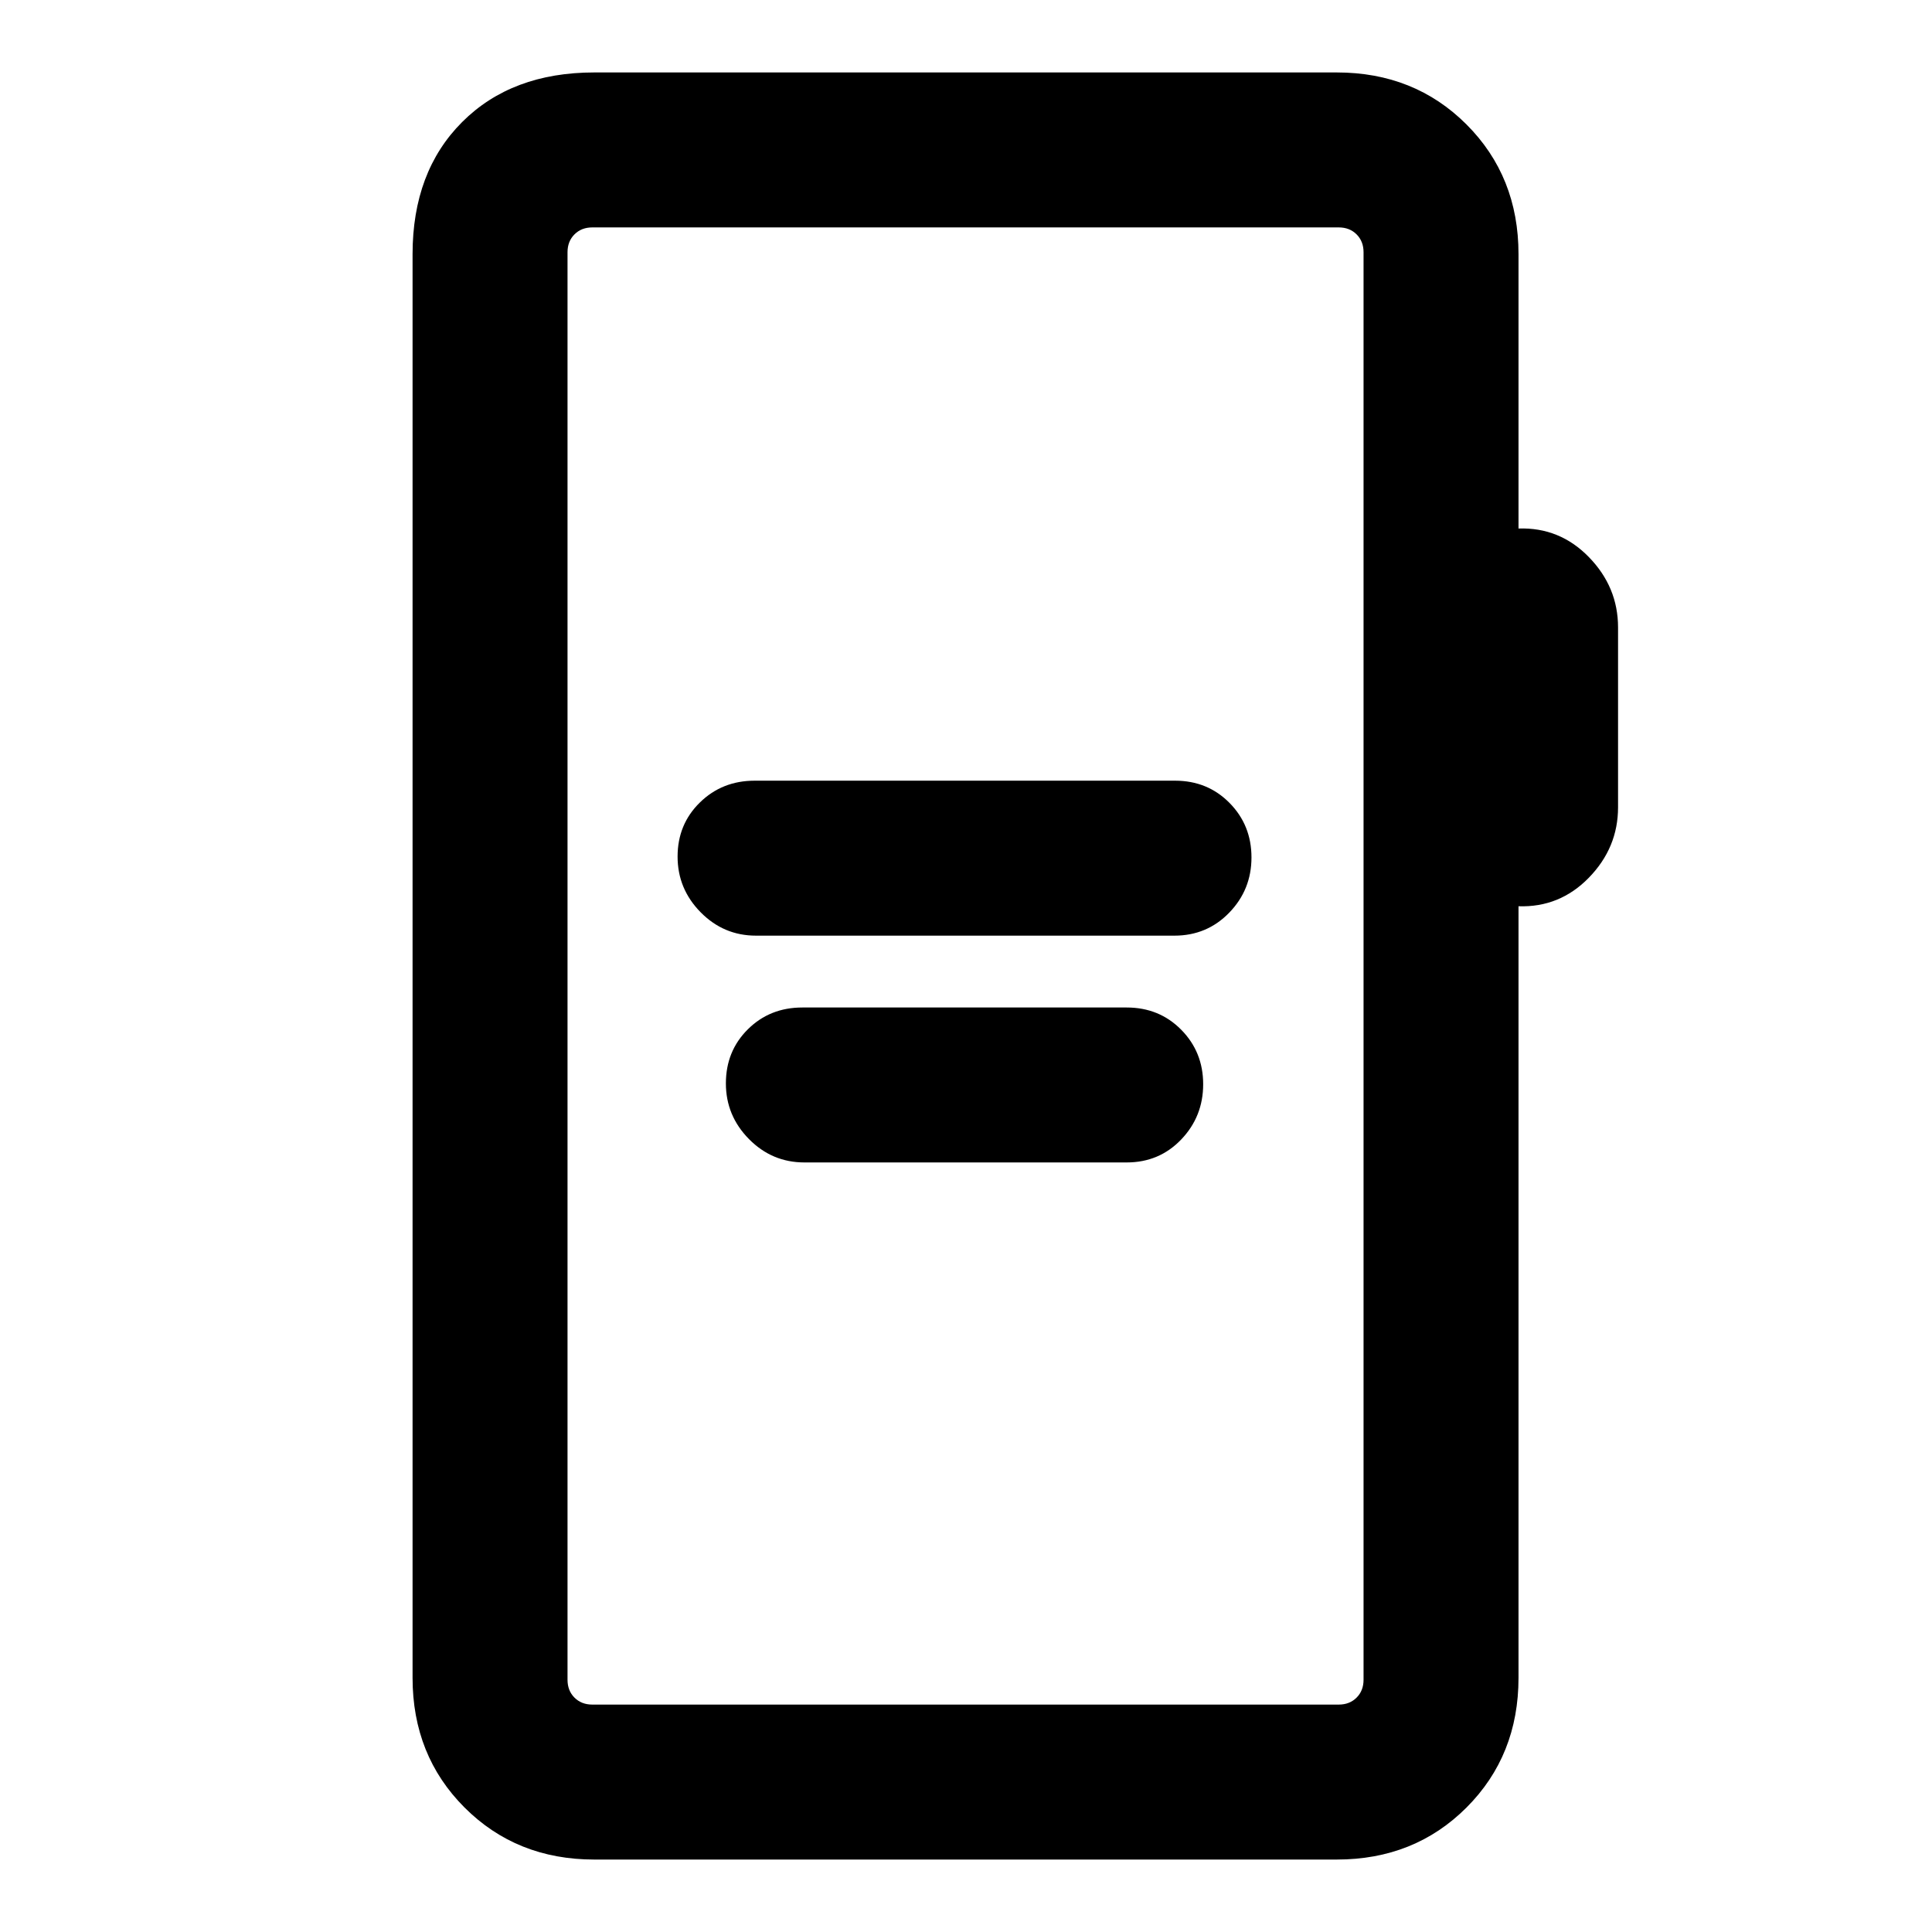<svg xmlns="http://www.w3.org/2000/svg" height="20" viewBox="0 -960 960 960" width="20"><path d="M375.65-495.08h207.91q16.16 0 27.22-11.4 11.07-11.41 11.07-27.46t-10.91-27.09q-10.9-11.05-27.05-11.05H374.97q-16.15 0-27.21 10.84-11.07 10.83-11.07 26.88 0 16.05 11.46 27.67 11.45 11.61 27.5 11.61Zm24.04 112.69h160.16q16.17 0 27.08-11.4 10.92-11.41 10.92-27.46 0-16.04-10.92-27.09-10.91-11.04-27.08-11.04H398.69q-16.17 0-27.08 10.83-10.92 10.83-10.92 26.88 0 16.05 11.47 27.67 11.46 11.61 27.53 11.61ZM295.31-36q-38.62 0-64.47-25.84Q205-87.69 205-126.31v-707.38q0-41.03 24.64-65.67T295.31-924h368.92q38.62 0 64.46 25.84 25.85 25.85 25.85 64.47v136.31q20.46-.7 34.96 14.19 14.5 14.88 14.5 34.96v89.38q0 20.08-14.5 34.97Q775-509 754.54-509.69v383.38q0 38.62-25.85 64.47Q702.85-36 664.23-36H295.31Zm-1-77h370.92q5.38 0 8.85-3.46 3.46-3.46 3.46-8.85v-709.38q0-5.39-3.46-8.85-3.47-3.46-8.85-3.46H294.31q-5.39 0-8.85 3.46t-3.46 8.85v709.38q0 5.39 3.46 8.85t8.85 3.46ZM282-113v-734 734Z"/></svg>